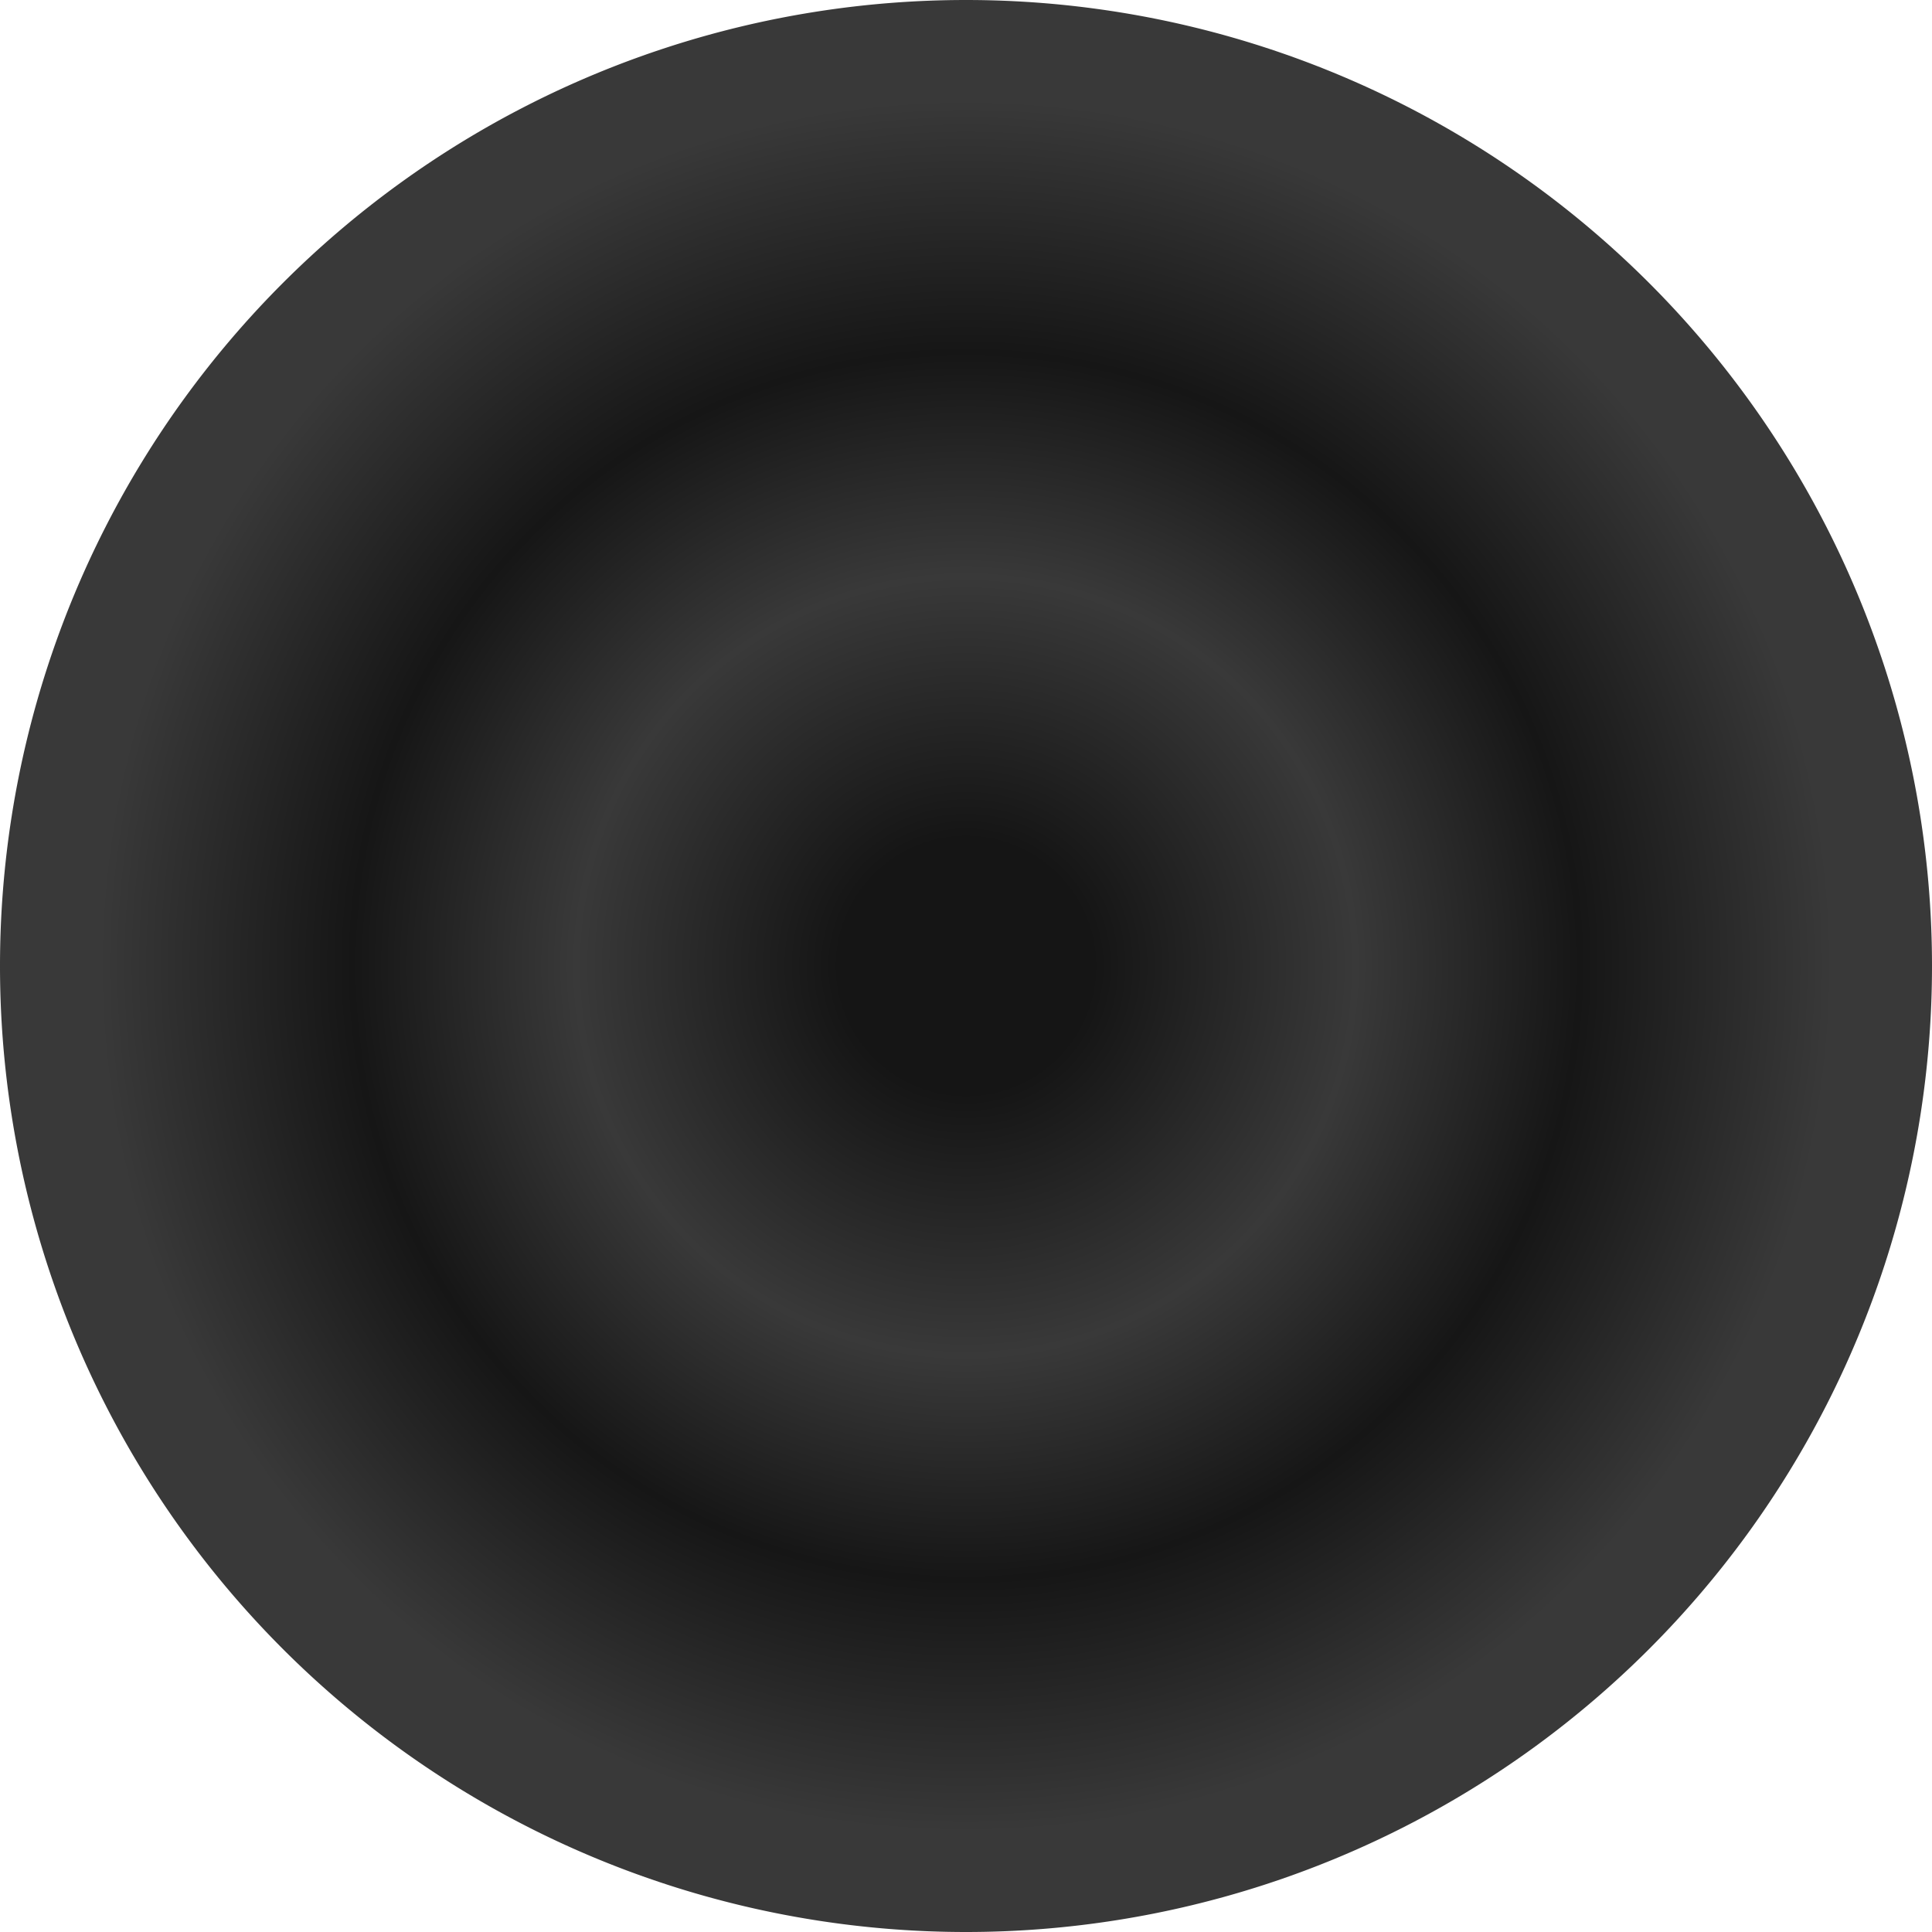 <svg xmlns="http://www.w3.org/2000/svg" width="49" height="49" fill="none"><path fill="url(#a)" fill-rule="evenodd" d="M24.5 49a24.5 24.5 0 1 0 0-49 24.5 24.5 0 0 0 0 49Z" clip-rule="evenodd"/><defs><radialGradient id="a" cx="0" cy="0" r="1" gradientTransform="matrix(24.5 0 0 24.5 24.5 24.5)" gradientUnits="userSpaceOnUse"><stop offset=".13" stop-color="#151515"/><stop offset=".4" stop-color="#393939"/><stop offset=".63" stop-color="#161616"/><stop offset=".89" stop-color="#393939"/></radialGradient></defs></svg>
